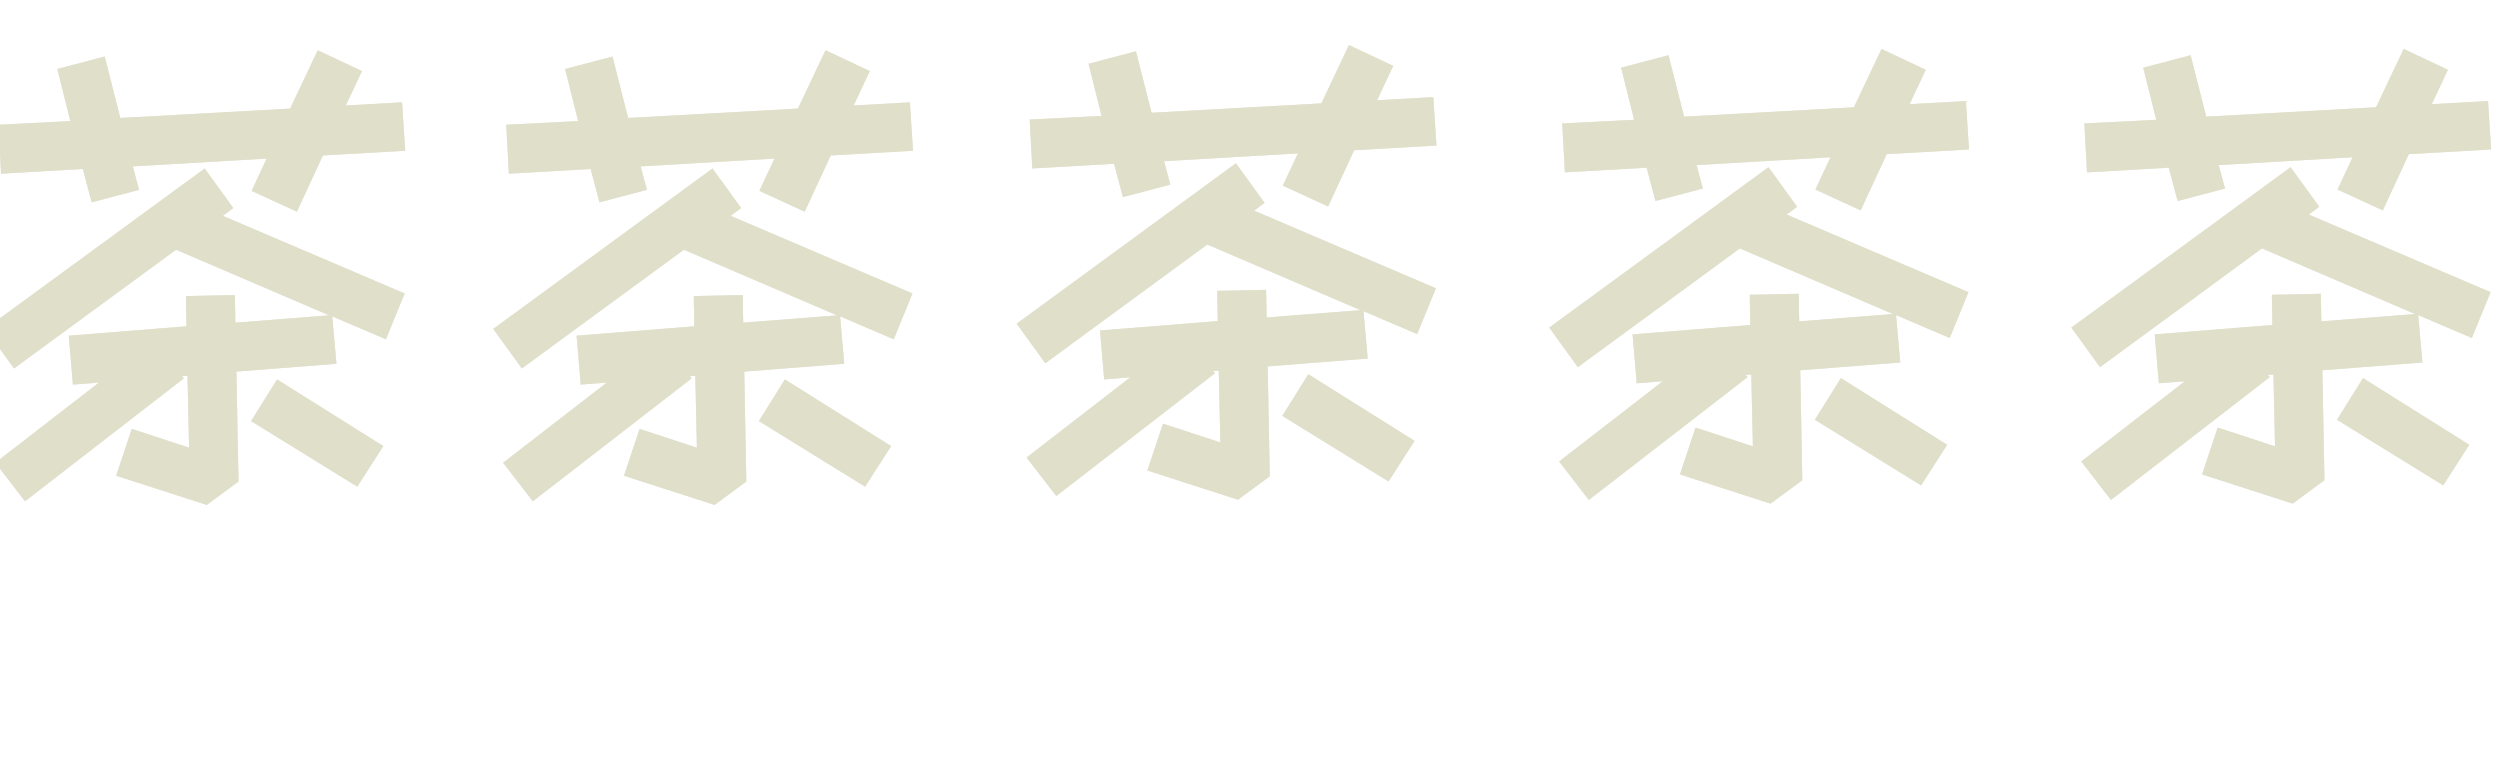 <svg xmlns="http://www.w3.org/2000/svg" width="1920" height="596" fill="none"><g opacity=".7"><path fill="#E2DBCD" d="m444 92.99-10-40 36.4-9.6 12 47.2 130.4-7.2 21.2-44.8 34 16-12.4 26.4 43.2-2.4 2.4 37.2-63.2 3.6-20 43.2-34.8-16 11.6-24.8-102.8 6 4.8 18-36.4 9.6-6.8-25.6-62.8 3.6-2-37.6 55.2-2.8Zm47.2 236.4 44 14.4-1.2-55.2-4.4.4 1.6 1.6-122 94.4-22.8-29.6 79.6-61.6-20 1.6-3.2-37.6 90.4-7.2-.4-23.2 37.6-.8.4 21.2 72-5.6-117.6-50.4-124.4 91.2-22-30.4 168.4-123.2 22 30.4-8 6 139.6 59.6-14.4 35.2-41.2-17.6 3.2 36.4-76.8 6 1.6 84.4-24.4 18-69.6-22.4 12-36Zm111.6-38 81.6 51.2-20 31.2-81.6-50.4 20-32Z"/><path fill="#D3D3B4" d="m444 92.99-10-40 36.4-9.6 12 47.2 130.4-7.2 21.2-44.8 34 16-12.4 26.4 43.2-2.4 2.4 37.2-63.2 3.6-20 43.2-34.8-16 11.6-24.8-102.8 6 4.8 18-36.4 9.6-6.8-25.6-62.8 3.6-2-37.6 55.2-2.8Zm47.2 236.4 44 14.4-1.2-55.2-4.4.4 1.6 1.6-122 94.4-22.8-29.6 79.6-61.6-20 1.6-3.2-37.6 90.4-7.2-.4-23.2 37.6-.8.4 21.2 72-5.6-117.6-50.4-124.4 91.2-22-30.4 168.4-123.2 22 30.4-8 6 139.6 59.6-14.4 35.2-41.2-17.6 3.2 36.4-76.8 6 1.6 84.4-24.4 18-69.6-22.4 12-36Zm111.6-38 81.6 51.2-20 31.2-81.6-50.4 20-32Z"/></g><g opacity=".7"><path fill="#E2DBCD" d="m54 92.99-10-40 36.4-9.6 12 47.2 130.4-7.2 21.2-44.8 34 16-12.4 26.4 43.2-2.4 2.4 37.2-63.2 3.6-20 43.2-34.8-16 11.6-24.8-102.8 6 4.8 18-36.4 9.6-6.8-25.6-62.8 3.6-2-37.6 55.2-2.8Zm47.2 236.4 44 14.4-1.2-55.2-4.4.4 1.6 1.6-122 94.4-22.8-29.6 79.6-61.6-20 1.6-3.2-37.6 90.4-7.2-.4-23.2 37.6-.8.4 21.2 72-5.6-117.6-50.4-124.4 91.2-22-30.4 168.4-123.2 22 30.4-8 6 139.6 59.6-14.4 35.2-41.2-17.6 3.2 36.4-76.8 6 1.6 84.4-24.4 18-69.6-22.4 12-36Zm111.6-38 81.6 51.2-20 31.2-81.6-50.4 20-32Z"/><path fill="#D3D3B4" d="m54 92.99-10-40 36.4-9.6 12 47.2 130.4-7.2 21.2-44.8 34 16-12.4 26.4 43.2-2.4 2.4 37.2-63.2 3.6-20 43.2-34.8-16 11.6-24.8-102.8 6 4.8 18-36.4 9.6-6.8-25.6-62.8 3.6-2-37.6 55.2-2.8Zm47.2 236.4 44 14.4-1.2-55.2-4.4.4 1.6 1.6-122 94.4-22.8-29.6 79.6-61.6-20 1.6-3.2-37.6 90.4-7.2-.4-23.2 37.6-.8.4 21.2 72-5.6-117.6-50.4-124.4 91.2-22-30.4 168.4-123.2 22 30.4-8 6 139.6 59.6-14.4 35.2-41.2-17.6 3.2 36.4-76.8 6 1.6 84.4-24.4 18-69.6-22.4 12-36Zm111.6-38 81.6 51.2-20 31.2-81.6-50.4 20-32Z"/></g><g opacity=".7"><path fill="#E2DBCD" d="m846 88.99-10-40 36.4-9.6 12 47.2 130.4-7.2 21.2-44.8 34 16-12.4 26.4 43.2-2.4 2.4 37.2-63.2 3.6-20 43.2-34.8-16 11.6-24.8-102.8 6 4.8 18-36.4 9.6-6.8-25.6-62.8 3.6-2-37.6 55.2-2.8Zm47.2 236.4 44 14.4-1.2-55.2-4.4.4 1.6 1.6-122 94.4-22.8-29.6 79.6-61.6-20 1.6-3.2-37.6 90.4-7.2-.4-23.2 37.6-.8.4 21.2 72-5.6-117.6-50.4-124.4 91.2-22-30.4 168.4-123.2 22 30.4-8 6 139.6 59.6-14.4 35.2-41.2-17.6 3.2 36.4-76.8 6 1.6 84.4-24.4 18-69.6-22.4 12-36Zm111.6-38 81.6 51.2-20 31.2-81.6-50.4 20-32Z"/><path fill="#D3D3B4" d="m846 88.99-10-40 36.4-9.6 12 47.2 130.4-7.2 21.2-44.8 34 16-12.4 26.4 43.2-2.4 2.4 37.2-63.2 3.6-20 43.2-34.8-16 11.6-24.8-102.8 6 4.8 18-36.4 9.6-6.8-25.6-62.8 3.6-2-37.6 55.2-2.8Zm47.2 236.4 44 14.4-1.2-55.2-4.4.4 1.6 1.6-122 94.4-22.8-29.6 79.6-61.6-20 1.6-3.2-37.6 90.4-7.2-.4-23.2 37.6-.8.4 21.2 72-5.6-117.6-50.4-124.4 91.2-22-30.4 168.4-123.2 22 30.4-8 6 139.6 59.6-14.4 35.2-41.2-17.6 3.2 36.4-76.8 6 1.6 84.4-24.4 18-69.6-22.4 12-36Zm111.6-38 81.6 51.2-20 31.2-81.6-50.4 20-32Z"/></g><g opacity=".7"><path fill="#E2DBCD" d="m1255 91.99-10-40 36.4-9.6 12 47.2 130.4-7.2 21.2-44.8 34 16-12.4 26.4 43.2-2.4 2.4 37.2-63.2 3.6-20 43.2-34.8-16 11.6-24.8-102.8 6 4.8 18-36.4 9.6-6.8-25.6-62.8 3.6-2-37.6 55.2-2.8Zm47.2 236.4 44 14.4-1.2-55.2-4.4.4 1.6 1.6-122 94.4-22.8-29.6 79.6-61.6-20 1.6-3.2-37.6 90.4-7.2-.4-23.2 37.6-.8.4 21.2 72-5.6-117.6-50.4-124.4 91.2-22-30.4 168.4-123.2 22 30.4-8 6 139.6 59.6-14.4 35.2-41.2-17.6 3.2 36.4-76.8 6 1.6 84.4-24.4 18-69.6-22.4 12-36Zm111.6-38 81.6 51.2-20 31.2-81.6-50.4 20-32Z"/><path fill="#D3D3B4" d="m1255 91.99-10-40 36.4-9.6 12 47.2 130.4-7.2 21.2-44.8 34 16-12.4 26.4 43.2-2.4 2.4 37.2-63.2 3.6-20 43.2-34.8-16 11.6-24.8-102.8 6 4.8 18-36.4 9.6-6.8-25.6-62.8 3.6-2-37.6 55.2-2.8Zm47.2 236.4 44 14.4-1.2-55.2-4.4.4 1.6 1.6-122 94.4-22.8-29.6 79.6-61.6-20 1.6-3.2-37.6 90.4-7.2-.4-23.2 37.6-.8.4 21.2 72-5.6-117.6-50.4-124.4 91.2-22-30.4 168.4-123.2 22 30.4-8 6 139.6 59.6-14.4 35.2-41.2-17.6 3.2 36.4-76.8 6 1.6 84.4-24.4 18-69.6-22.4 12-36Zm111.6-38 81.6 51.2-20 31.2-81.6-50.4 20-32Z"/></g><g opacity=".7"><path fill="#E2DBCD" d="m1656 91.99-10-40 36.4-9.6 12 47.2 130.4-7.2 21.2-44.8 34 16-12.4 26.4 43.2-2.4 2.4 37.2-63.2 3.6-20 43.2-34.8-16 11.6-24.8-102.8 6 4.8 18-36.4 9.6-6.8-25.6-62.8 3.6-2-37.6 55.2-2.8Zm47.2 236.4 44 14.4-1.2-55.2-4.4.4 1.6 1.6-122 94.4-22.8-29.6 79.6-61.6-20 1.6-3.2-37.6 90.4-7.2-.4-23.2 37.6-.8.4 21.2 72-5.6-117.6-50.4-124.4 91.2-22-30.4 168.4-123.2 22 30.4-8 6 139.6 59.6-14.4 35.2-41.2-17.6 3.2 36.4-76.8 6 1.6 84.4-24.4 18-69.6-22.4 12-36Zm111.6-38 81.6 51.2-20 31.2-81.6-50.4 20-32Z"/><path fill="#D3D3B4" d="m1656 91.99-10-40 36.4-9.6 12 47.2 130.4-7.2 21.2-44.8 34 16-12.4 26.4 43.2-2.4 2.4 37.2-63.2 3.6-20 43.2-34.8-16 11.6-24.8-102.8 6 4.8 18-36.4 9.6-6.8-25.6-62.8 3.6-2-37.6 55.2-2.8Zm47.2 236.4 44 14.4-1.2-55.2-4.4.4 1.6 1.6-122 94.4-22.8-29.6 79.6-61.6-20 1.6-3.2-37.6 90.4-7.2-.4-23.2 37.6-.8.4 21.2 72-5.6-117.6-50.4-124.4 91.2-22-30.4 168.4-123.2 22 30.4-8 6 139.6 59.6-14.4 35.2-41.2-17.6 3.2 36.4-76.8 6 1.6 84.4-24.4 18-69.6-22.4 12-36Zm111.6-38 81.6 51.2-20 31.2-81.6-50.4 20-32Z"/></g></svg>